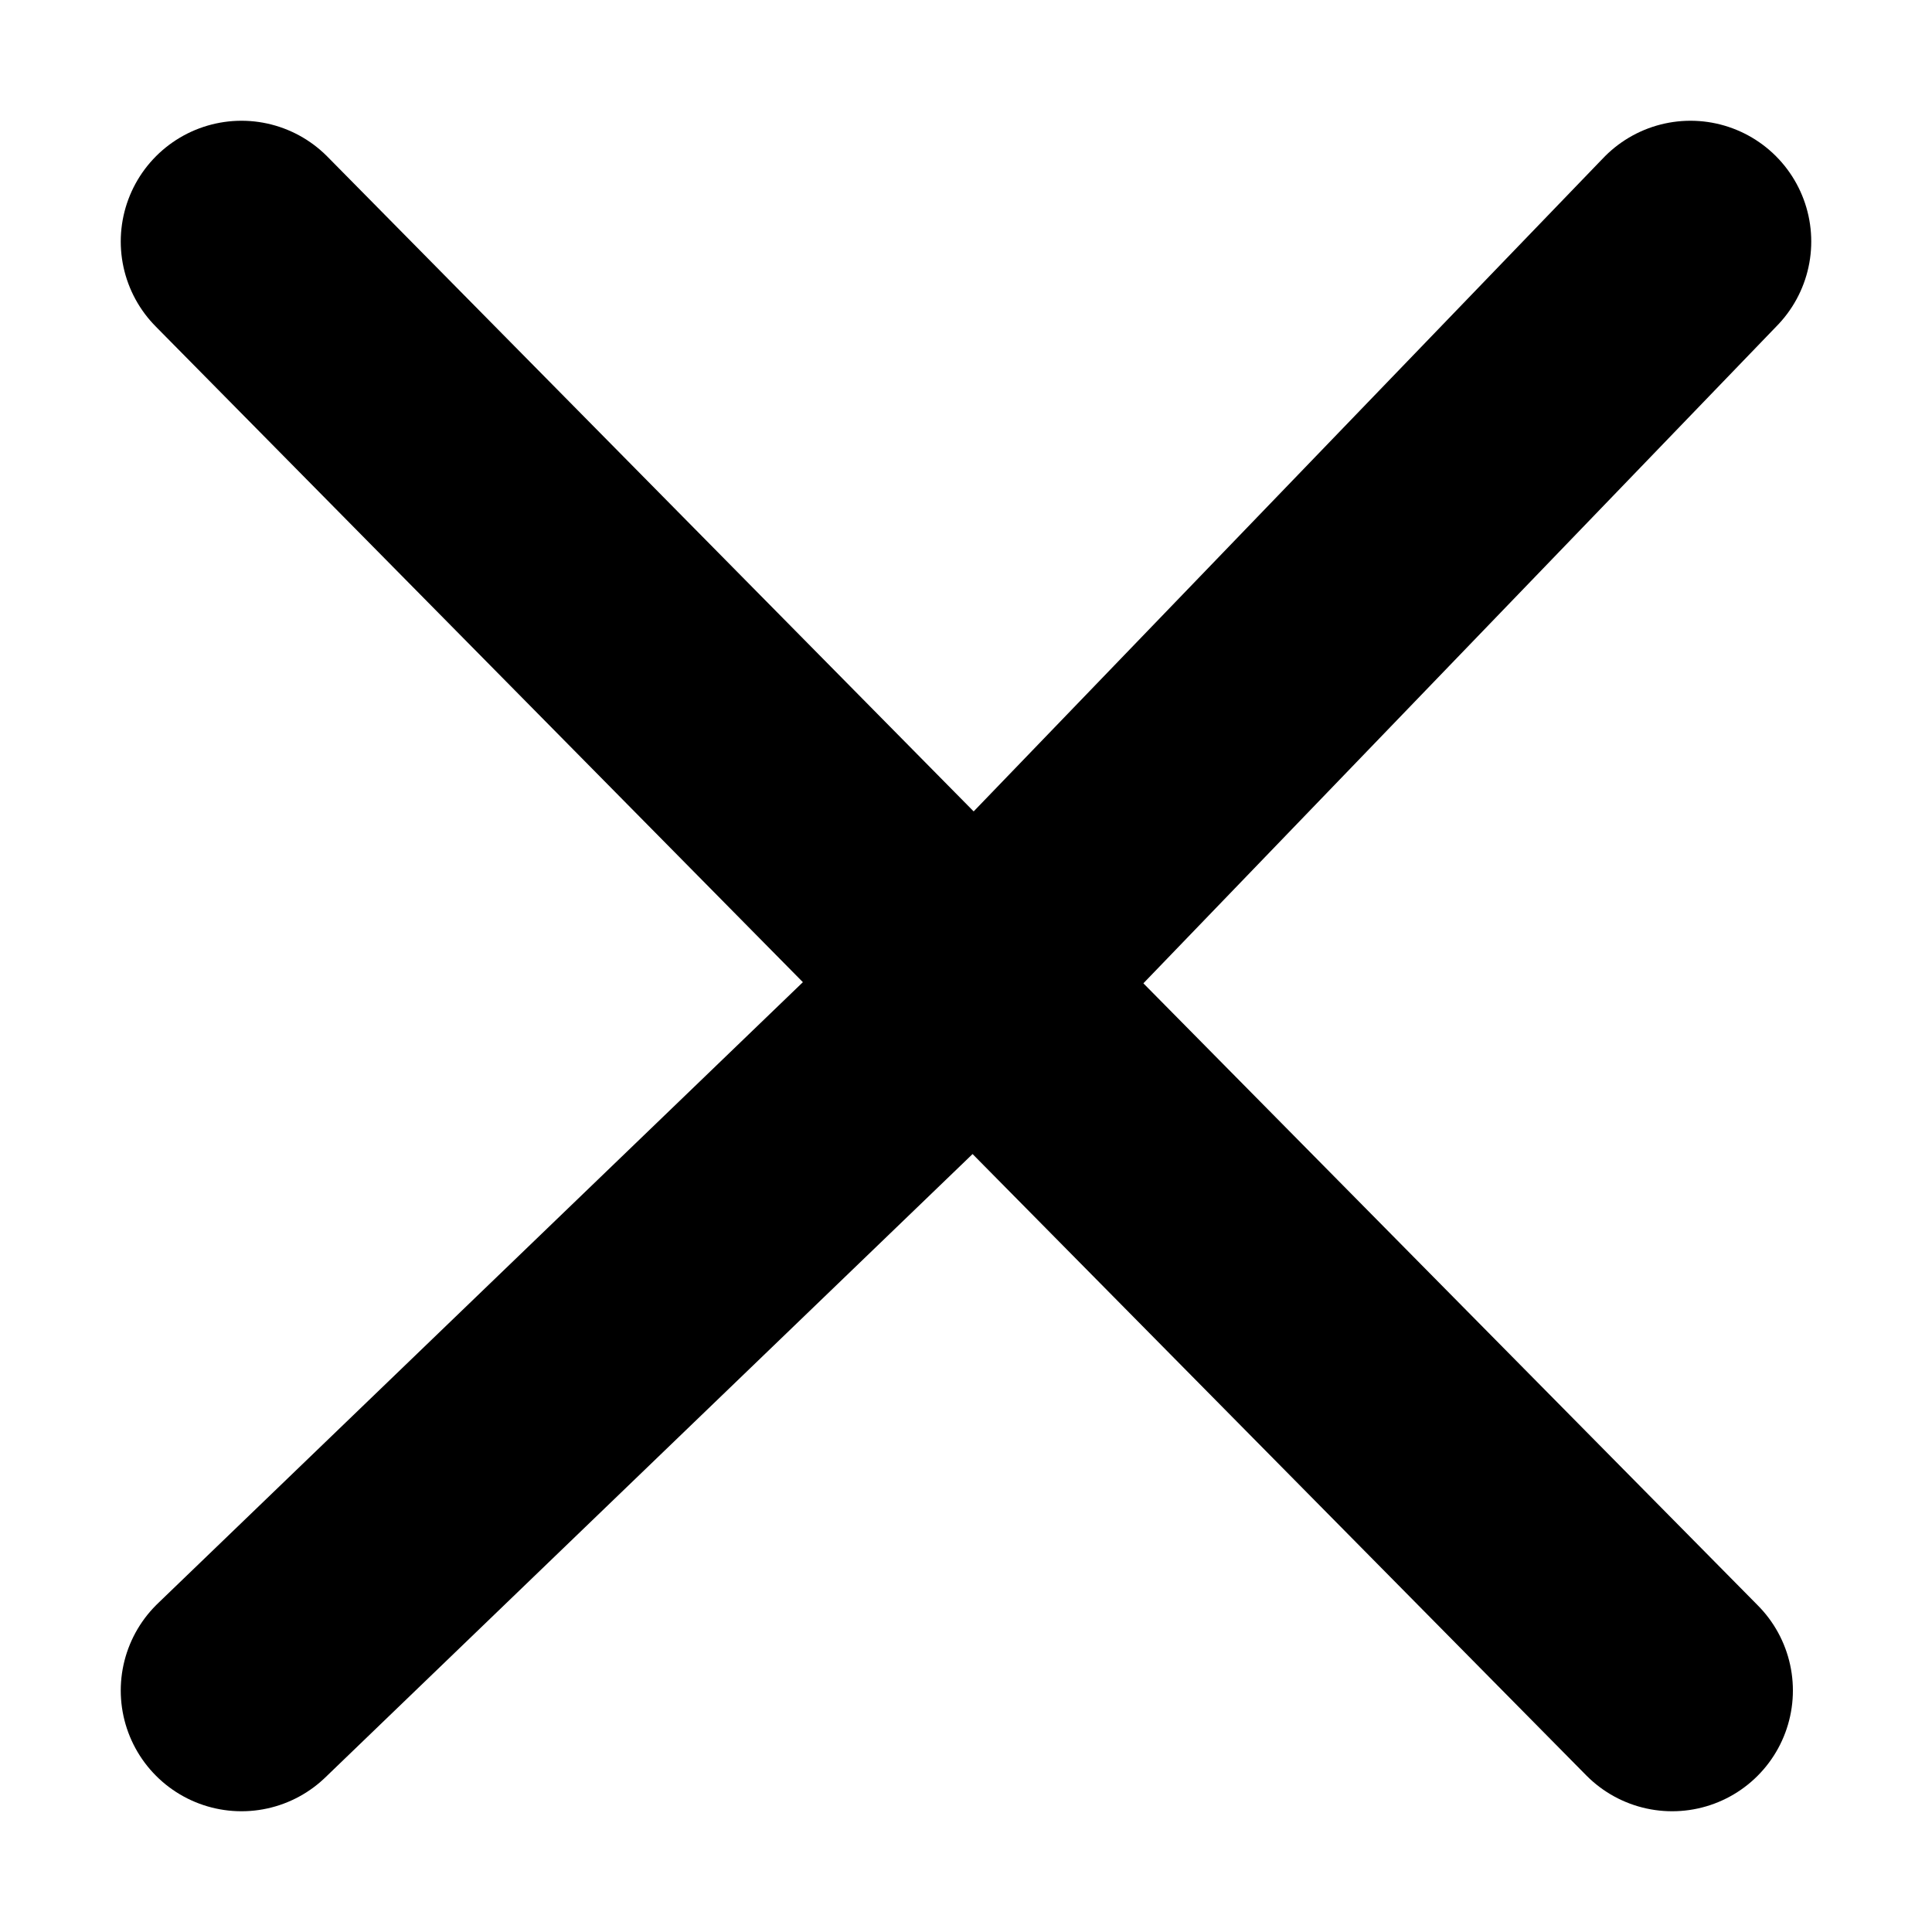 <?xml version="1.0" encoding="utf-8"?>
<!-- Generator: Adobe Illustrator 24.3.0, SVG Export Plug-In . SVG Version: 6.00 Build 0)  -->
<svg version="1.1" id="图层_1" xmlns="http://www.w3.org/2000/svg"
     x="0px" y="0px"
     viewBox="0 0 200 200" style="enable-background:new 0 0 200 200;" xml:space="preserve">
<style type="text/css">
	.st0{fill:none;stroke:currentColor;stroke-width:25;stroke-linecap:round;stroke-linejoin:round;stroke-miterlimit:10;}
</style>
    <g>
	<line class="st0" x1="25" y1="175" x2="100.9" y2="101.9"/>
        <line class="st0" x1="25" y1="25" x2="100.9" y2="101.9"/>
        <line class="st0" x1="100.9" y1="101.9" x2="175" y2="25"/>
        <line class="st0" x1="100.9" y1="101.9" x2="173.1" y2="175"/>
</g>
</svg>